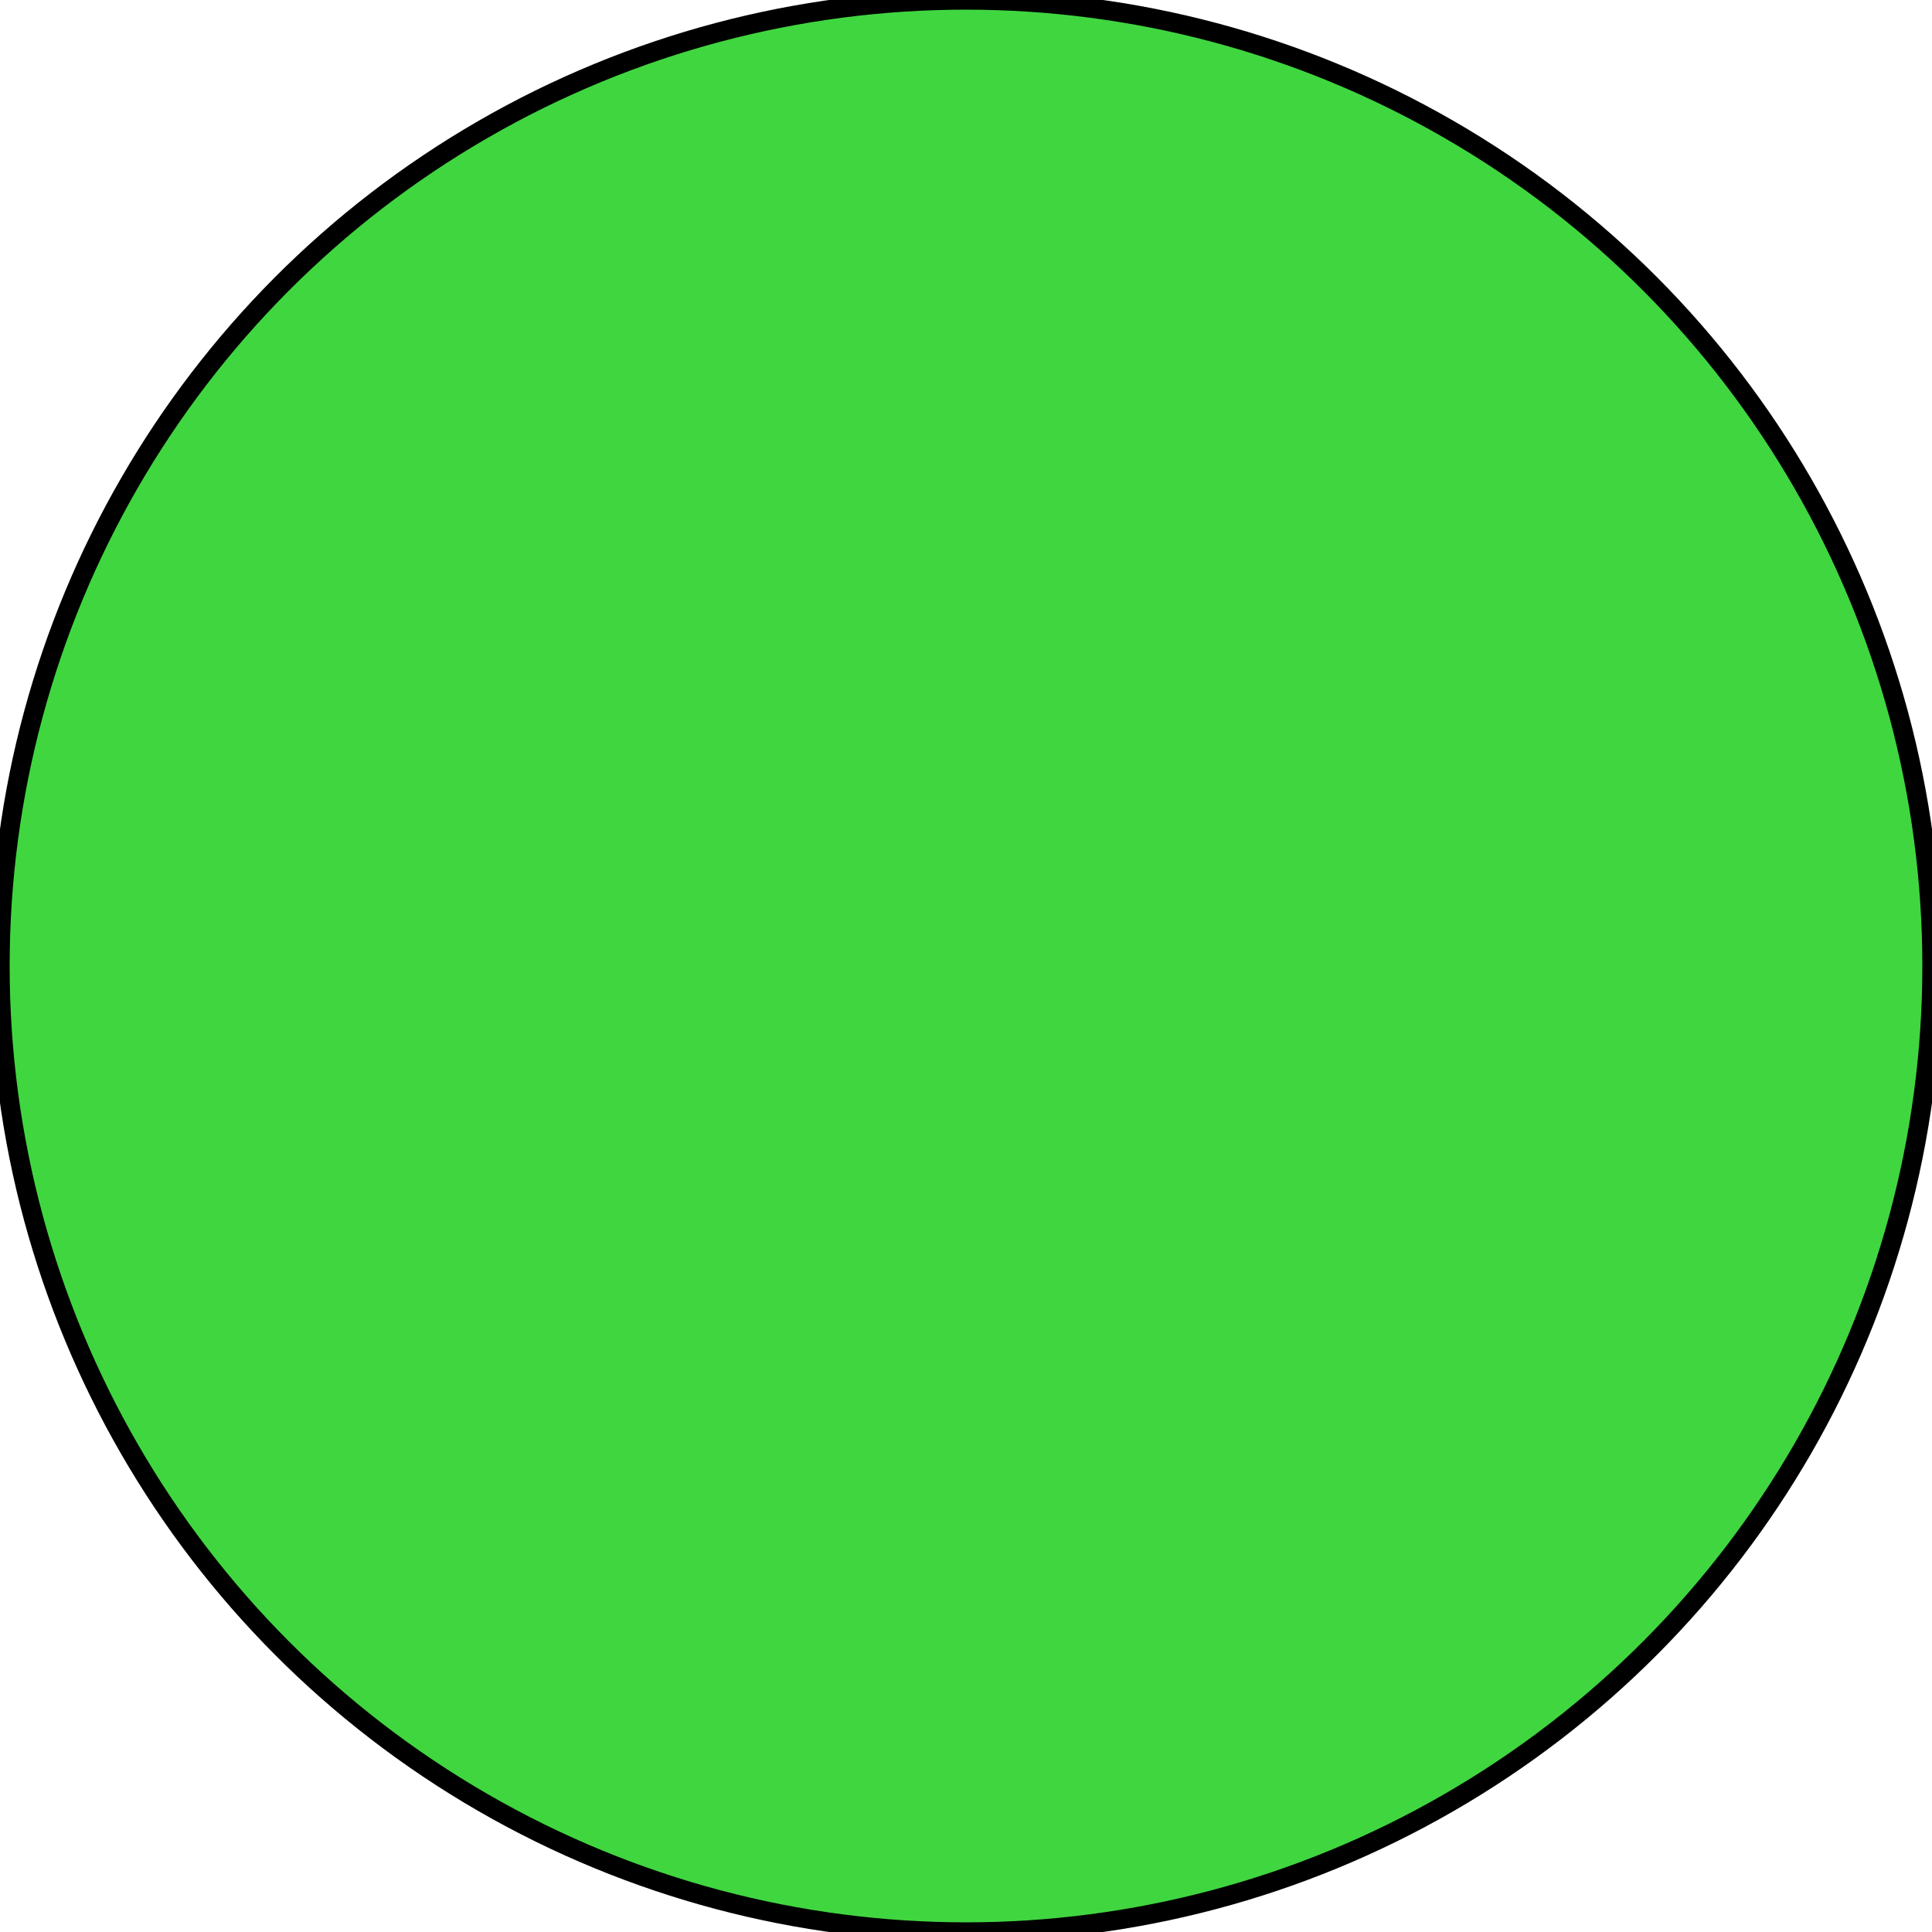 <?xml version="1.0" encoding="utf-8"?>
<svg viewBox="0 0 200 200" xmlns="http://www.w3.org/2000/svg" xmlns:bx="https://boxy-svg.com">
    <ellipse style="fill: rgb(0, 200, 0); stroke: rgb(0, 0, 0); stroke-width: 2px;" cx="100" cy="100" rx="100" ry="100" fill-opacity="0.75"/>
</svg>